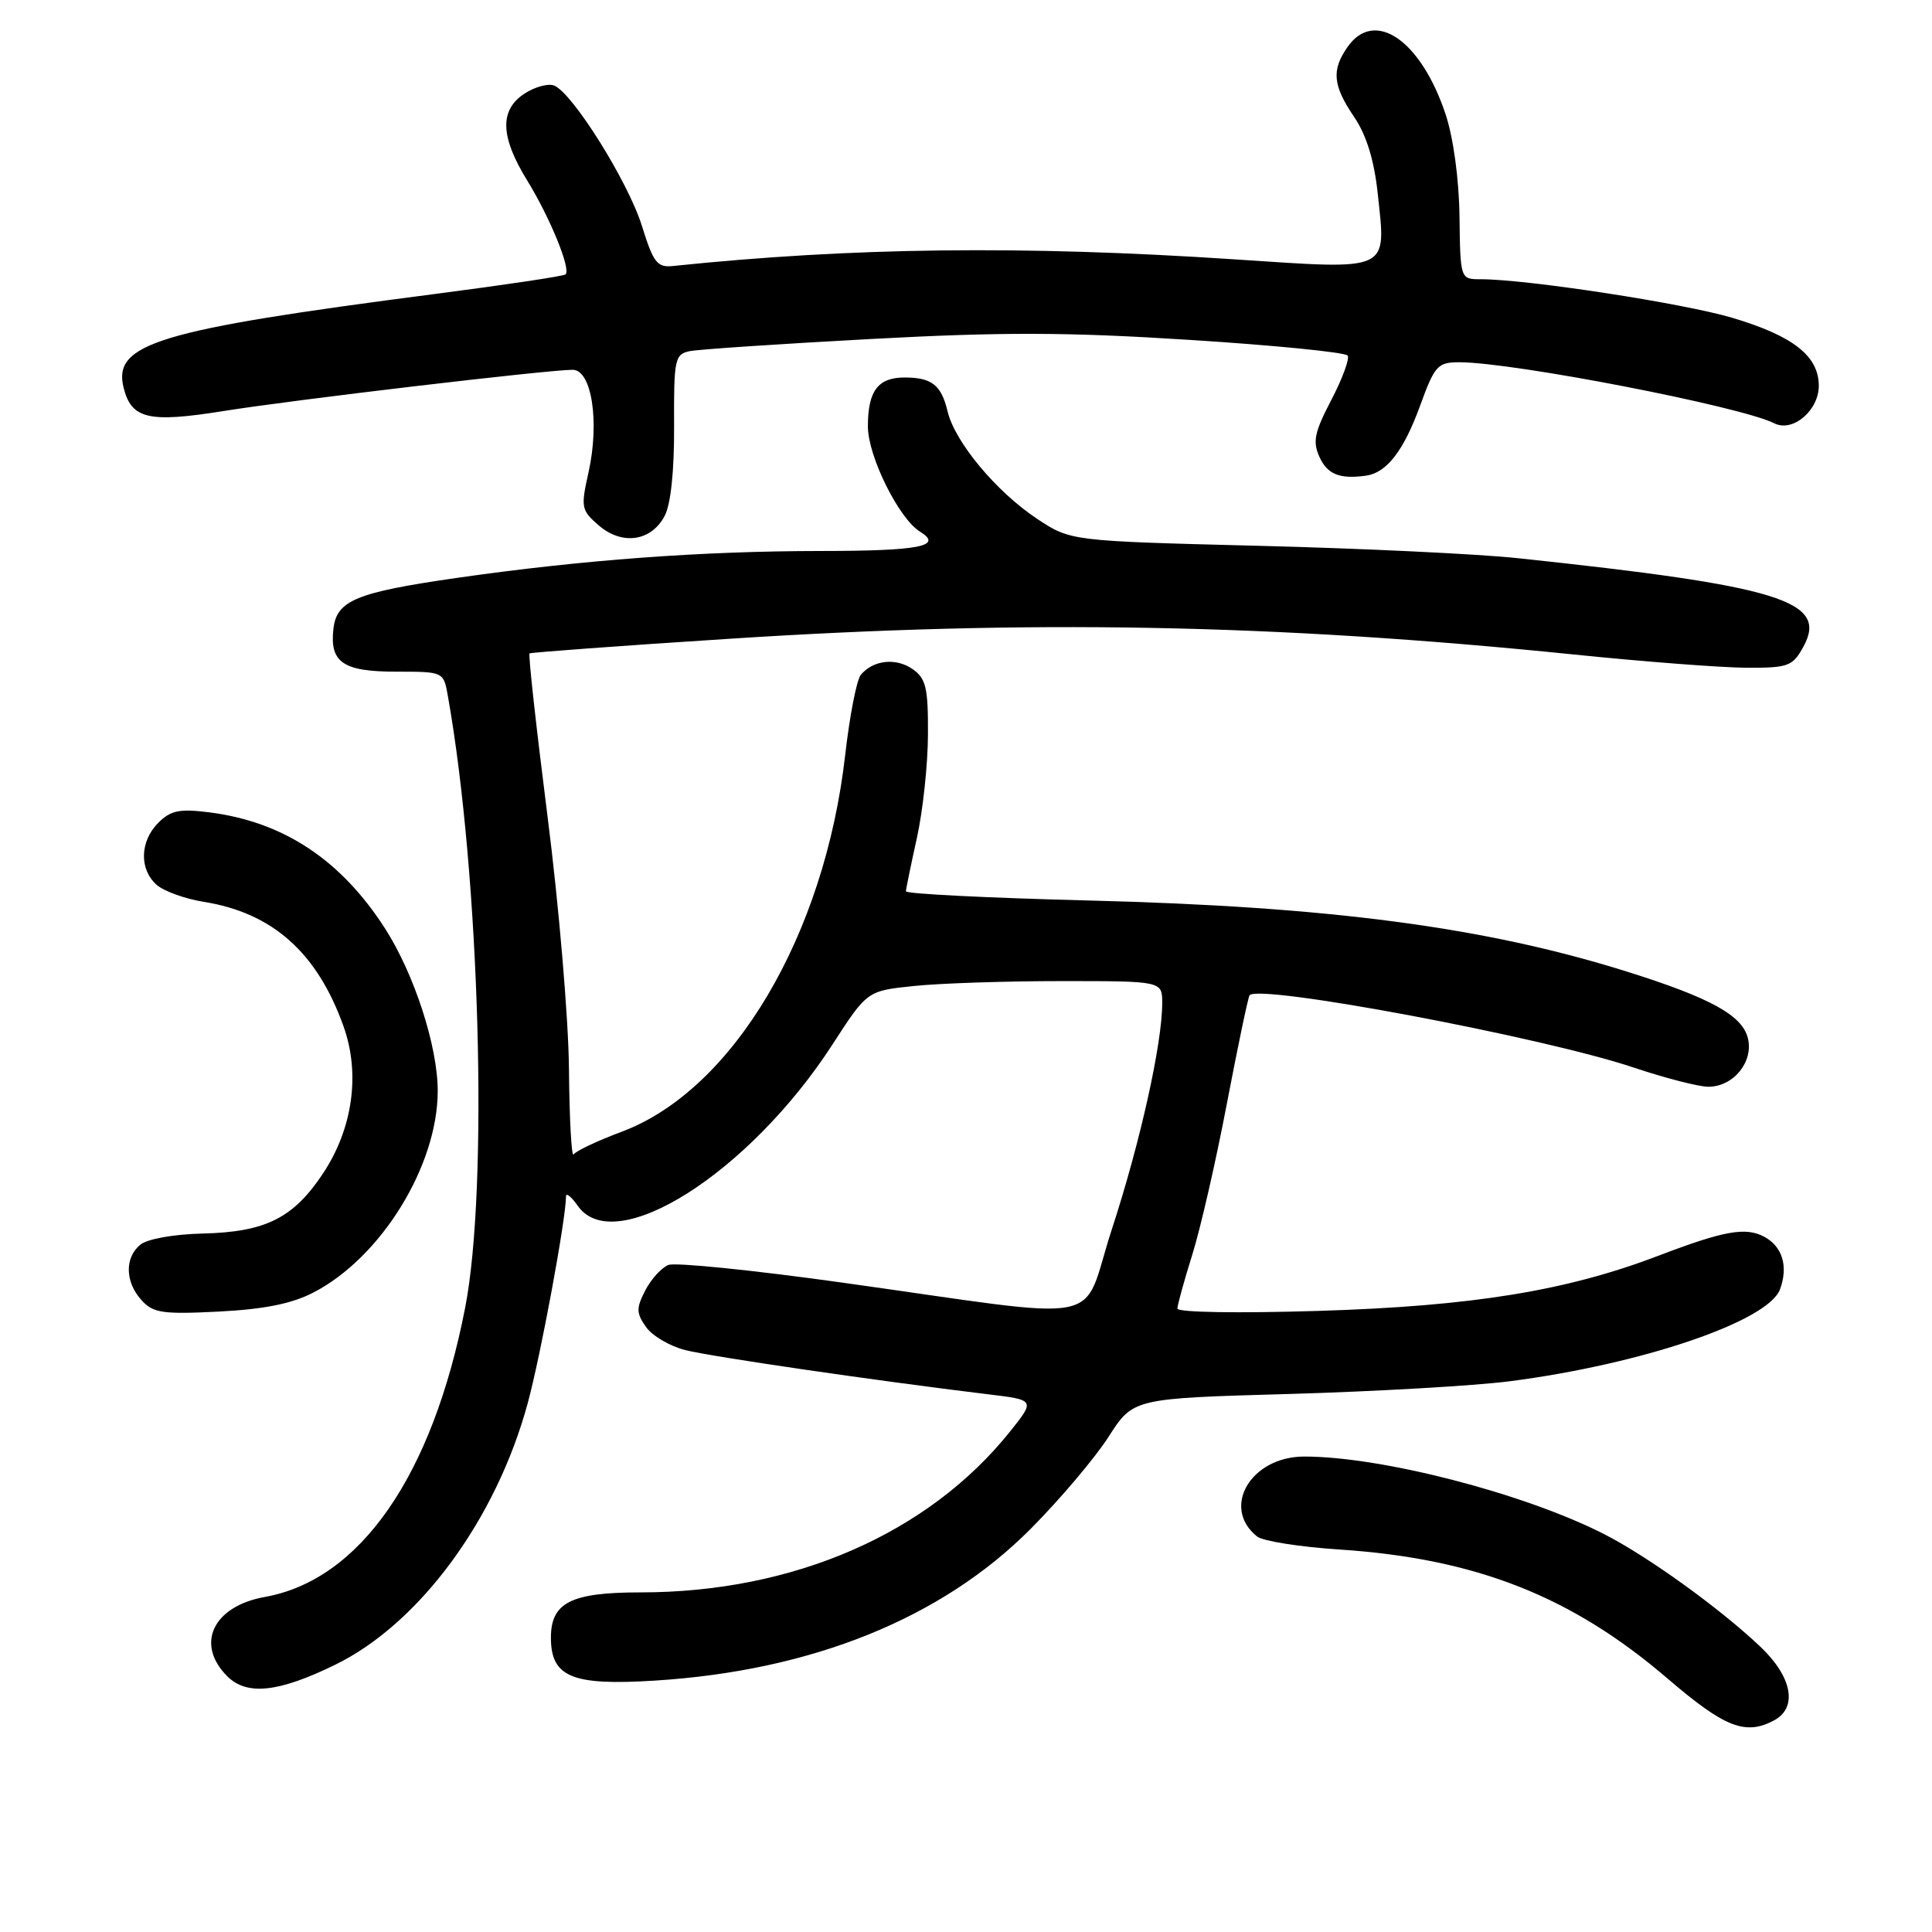 <?xml version="1.0" encoding="UTF-8" standalone="no"?>
<!DOCTYPE svg PUBLIC "-//W3C//DTD SVG 1.1//EN" "http://www.w3.org/Graphics/SVG/1.1/DTD/svg11.dtd" >
<svg xmlns="http://www.w3.org/2000/svg" xmlns:xlink="http://www.w3.org/1999/xlink" version="1.1" viewBox="0 0 256 256">
 <g >
 <path fill="currentColor"
d=" M 235.07 227.96 C 238.24 226.27 237.48 222.19 233.25 218.19 C 227.82 213.05 218.27 206.18 212.50 203.25 C 201.88 197.86 183.06 193.00 172.82 193.00 C 165.74 193.00 161.76 199.76 166.58 203.60 C 167.34 204.20 172.25 204.98 177.49 205.32 C 195.56 206.51 208.24 211.50 221.00 222.45 C 228.52 228.90 231.29 229.99 235.07 227.96 Z  M 44.43 220.58 C 55.59 215.12 65.74 201.33 69.92 185.95 C 71.65 179.60 74.98 161.58 75.00 158.53 C 75.00 157.99 75.70 158.56 76.56 159.78 C 81.44 166.75 99.29 155.43 110.32 138.38 C 114.91 131.29 114.91 131.29 121.10 130.65 C 124.51 130.29 133.30 130.00 140.65 130.00 C 154.00 130.00 154.00 130.00 154.00 132.91 C 154.00 138.28 151.08 151.40 147.34 162.84 C 143.06 175.93 147.78 175.00 111.37 169.92 C 99.75 168.30 89.50 167.26 88.58 167.61 C 87.67 167.96 86.29 169.47 85.51 170.97 C 84.29 173.34 84.30 173.98 85.59 175.82 C 86.40 176.99 88.74 178.37 90.79 178.89 C 94.23 179.77 116.14 182.96 130.84 184.74 C 137.18 185.50 137.18 185.50 133.84 189.68 C 123.01 203.22 105.14 211.00 84.87 211.00 C 75.66 211.00 73.00 212.35 73.00 217.00 C 73.00 222.22 75.80 223.38 86.75 222.69 C 107.56 221.39 124.76 214.45 136.56 202.59 C 140.44 198.69 145.08 193.20 146.88 190.40 C 150.15 185.29 150.15 185.29 170.82 184.71 C 182.20 184.38 195.32 183.63 200.00 183.03 C 217.52 180.78 234.30 175.08 235.86 170.84 C 236.98 167.81 236.19 165.17 233.76 163.87 C 231.31 162.56 228.42 163.08 219.78 166.38 C 207.55 171.05 195.10 173.07 174.75 173.70 C 164.02 174.03 156.01 173.90 156.01 173.39 C 156.02 172.90 156.91 169.69 157.98 166.26 C 159.06 162.83 161.12 153.84 162.56 146.27 C 164.01 138.69 165.36 132.23 165.57 131.89 C 166.55 130.30 204.42 137.41 216.45 141.45 C 220.63 142.85 225.09 144.00 226.37 144.00 C 229.69 144.00 232.39 140.68 231.60 137.55 C 230.84 134.52 226.63 132.21 215.50 128.72 C 196.75 122.84 176.15 120.12 144.25 119.32 C 130.91 118.98 120.02 118.44 120.04 118.10 C 120.05 117.77 120.71 114.58 121.50 111.00 C 122.29 107.42 122.95 101.26 122.96 97.31 C 122.99 91.15 122.70 89.91 120.94 88.67 C 118.73 87.12 115.70 87.45 114.06 89.42 C 113.51 90.09 112.59 94.83 112.00 99.97 C 109.29 123.95 97.15 144.43 82.38 149.96 C 79.16 151.16 76.29 152.52 76.01 152.97 C 75.73 153.42 75.45 148.32 75.39 141.64 C 75.33 134.96 74.05 119.90 72.55 108.17 C 71.06 96.43 69.98 86.72 70.17 86.58 C 70.35 86.45 82.20 85.57 96.50 84.65 C 136.25 82.07 168.78 82.67 208.50 86.72 C 217.85 87.68 228.18 88.47 231.46 88.48 C 236.96 88.50 237.53 88.29 238.96 85.69 C 242.29 79.62 235.93 77.65 201.00 73.95 C 195.78 73.40 180.33 72.66 166.69 72.32 C 141.87 71.69 141.87 71.69 137.41 68.74 C 132.02 65.16 126.53 58.58 125.56 54.51 C 124.73 51.03 123.48 50.04 119.95 50.02 C 116.35 49.99 115.00 51.77 115.00 56.50 C 115.00 60.45 119.09 68.70 121.90 70.44 C 125.04 72.38 121.86 73.00 108.75 73.01 C 92.97 73.02 77.17 74.19 60.50 76.58 C 47.18 78.50 44.61 79.56 44.18 83.32 C 43.67 87.78 45.46 89.00 52.51 89.00 C 58.78 89.00 58.78 89.00 59.35 92.25 C 63.58 116.05 64.75 157.37 61.63 173.31 C 57.29 195.56 47.73 209.35 35.07 211.61 C 28.22 212.84 25.85 217.85 30.11 222.11 C 32.71 224.71 36.91 224.26 44.43 220.58 Z  M 41.54 171.26 C 50.51 166.62 58.00 154.46 58.00 144.55 C 58.00 138.64 54.90 129.08 51.02 123.03 C 45.18 113.93 37.54 108.88 27.73 107.64 C 23.80 107.14 22.62 107.38 20.98 109.02 C 18.53 111.47 18.43 115.18 20.75 117.24 C 21.71 118.09 24.52 119.10 27.00 119.50 C 36.11 120.95 42.04 126.23 45.52 136.00 C 47.76 142.27 46.75 149.52 42.82 155.46 C 38.88 161.41 35.20 163.25 26.86 163.45 C 23.02 163.54 19.50 164.17 18.59 164.93 C 16.50 166.66 16.57 169.87 18.75 172.28 C 20.29 173.98 21.54 174.17 29.00 173.79 C 35.02 173.48 38.68 172.75 41.54 171.26 Z  M 88.06 68.38 C 88.88 66.86 89.35 62.42 89.32 56.46 C 89.28 47.59 89.41 46.94 91.39 46.53 C 92.55 46.29 103.35 45.57 115.38 44.92 C 132.77 43.98 141.45 44.00 157.67 45.04 C 168.90 45.75 178.31 46.69 178.58 47.12 C 178.84 47.56 177.86 50.21 176.40 53.01 C 174.17 57.28 173.91 58.51 174.84 60.56 C 175.89 62.86 177.52 63.51 181.00 63.03 C 183.73 62.65 185.98 59.75 188.14 53.84 C 190.11 48.42 190.49 48.00 193.38 48.00 C 200.57 48.01 230.71 53.86 235.10 56.09 C 237.53 57.33 241.00 54.40 241.00 51.12 C 241.00 47.17 237.59 44.50 229.50 42.10 C 222.97 40.17 202.30 37.00 196.20 37.00 C 193.50 37.00 193.50 37.00 193.39 28.68 C 193.33 23.75 192.58 18.24 191.55 15.15 C 188.29 5.33 182.14 1.10 178.56 6.22 C 176.41 9.29 176.60 11.32 179.42 15.48 C 181.05 17.88 182.08 21.20 182.55 25.59 C 183.67 36.12 184.49 35.75 163.50 34.36 C 135.53 32.51 112.87 32.78 89.14 35.25 C 87.09 35.47 86.56 34.78 85.06 29.94 C 83.24 24.09 75.84 12.26 73.41 11.33 C 72.63 11.03 70.86 11.51 69.49 12.41 C 66.17 14.59 66.28 18.11 69.86 23.92 C 72.89 28.85 75.68 35.68 74.94 36.36 C 74.70 36.59 66.85 37.76 57.50 38.97 C 20.89 43.72 14.91 45.52 16.38 51.38 C 17.42 55.52 19.68 56.05 29.59 54.47 C 38.87 52.98 72.59 49.00 75.88 49.00 C 78.41 49.00 79.47 55.92 77.98 62.60 C 76.94 67.23 77.01 67.61 79.35 69.63 C 82.44 72.28 86.27 71.74 88.06 68.38 Z "/>
</g>
</svg>